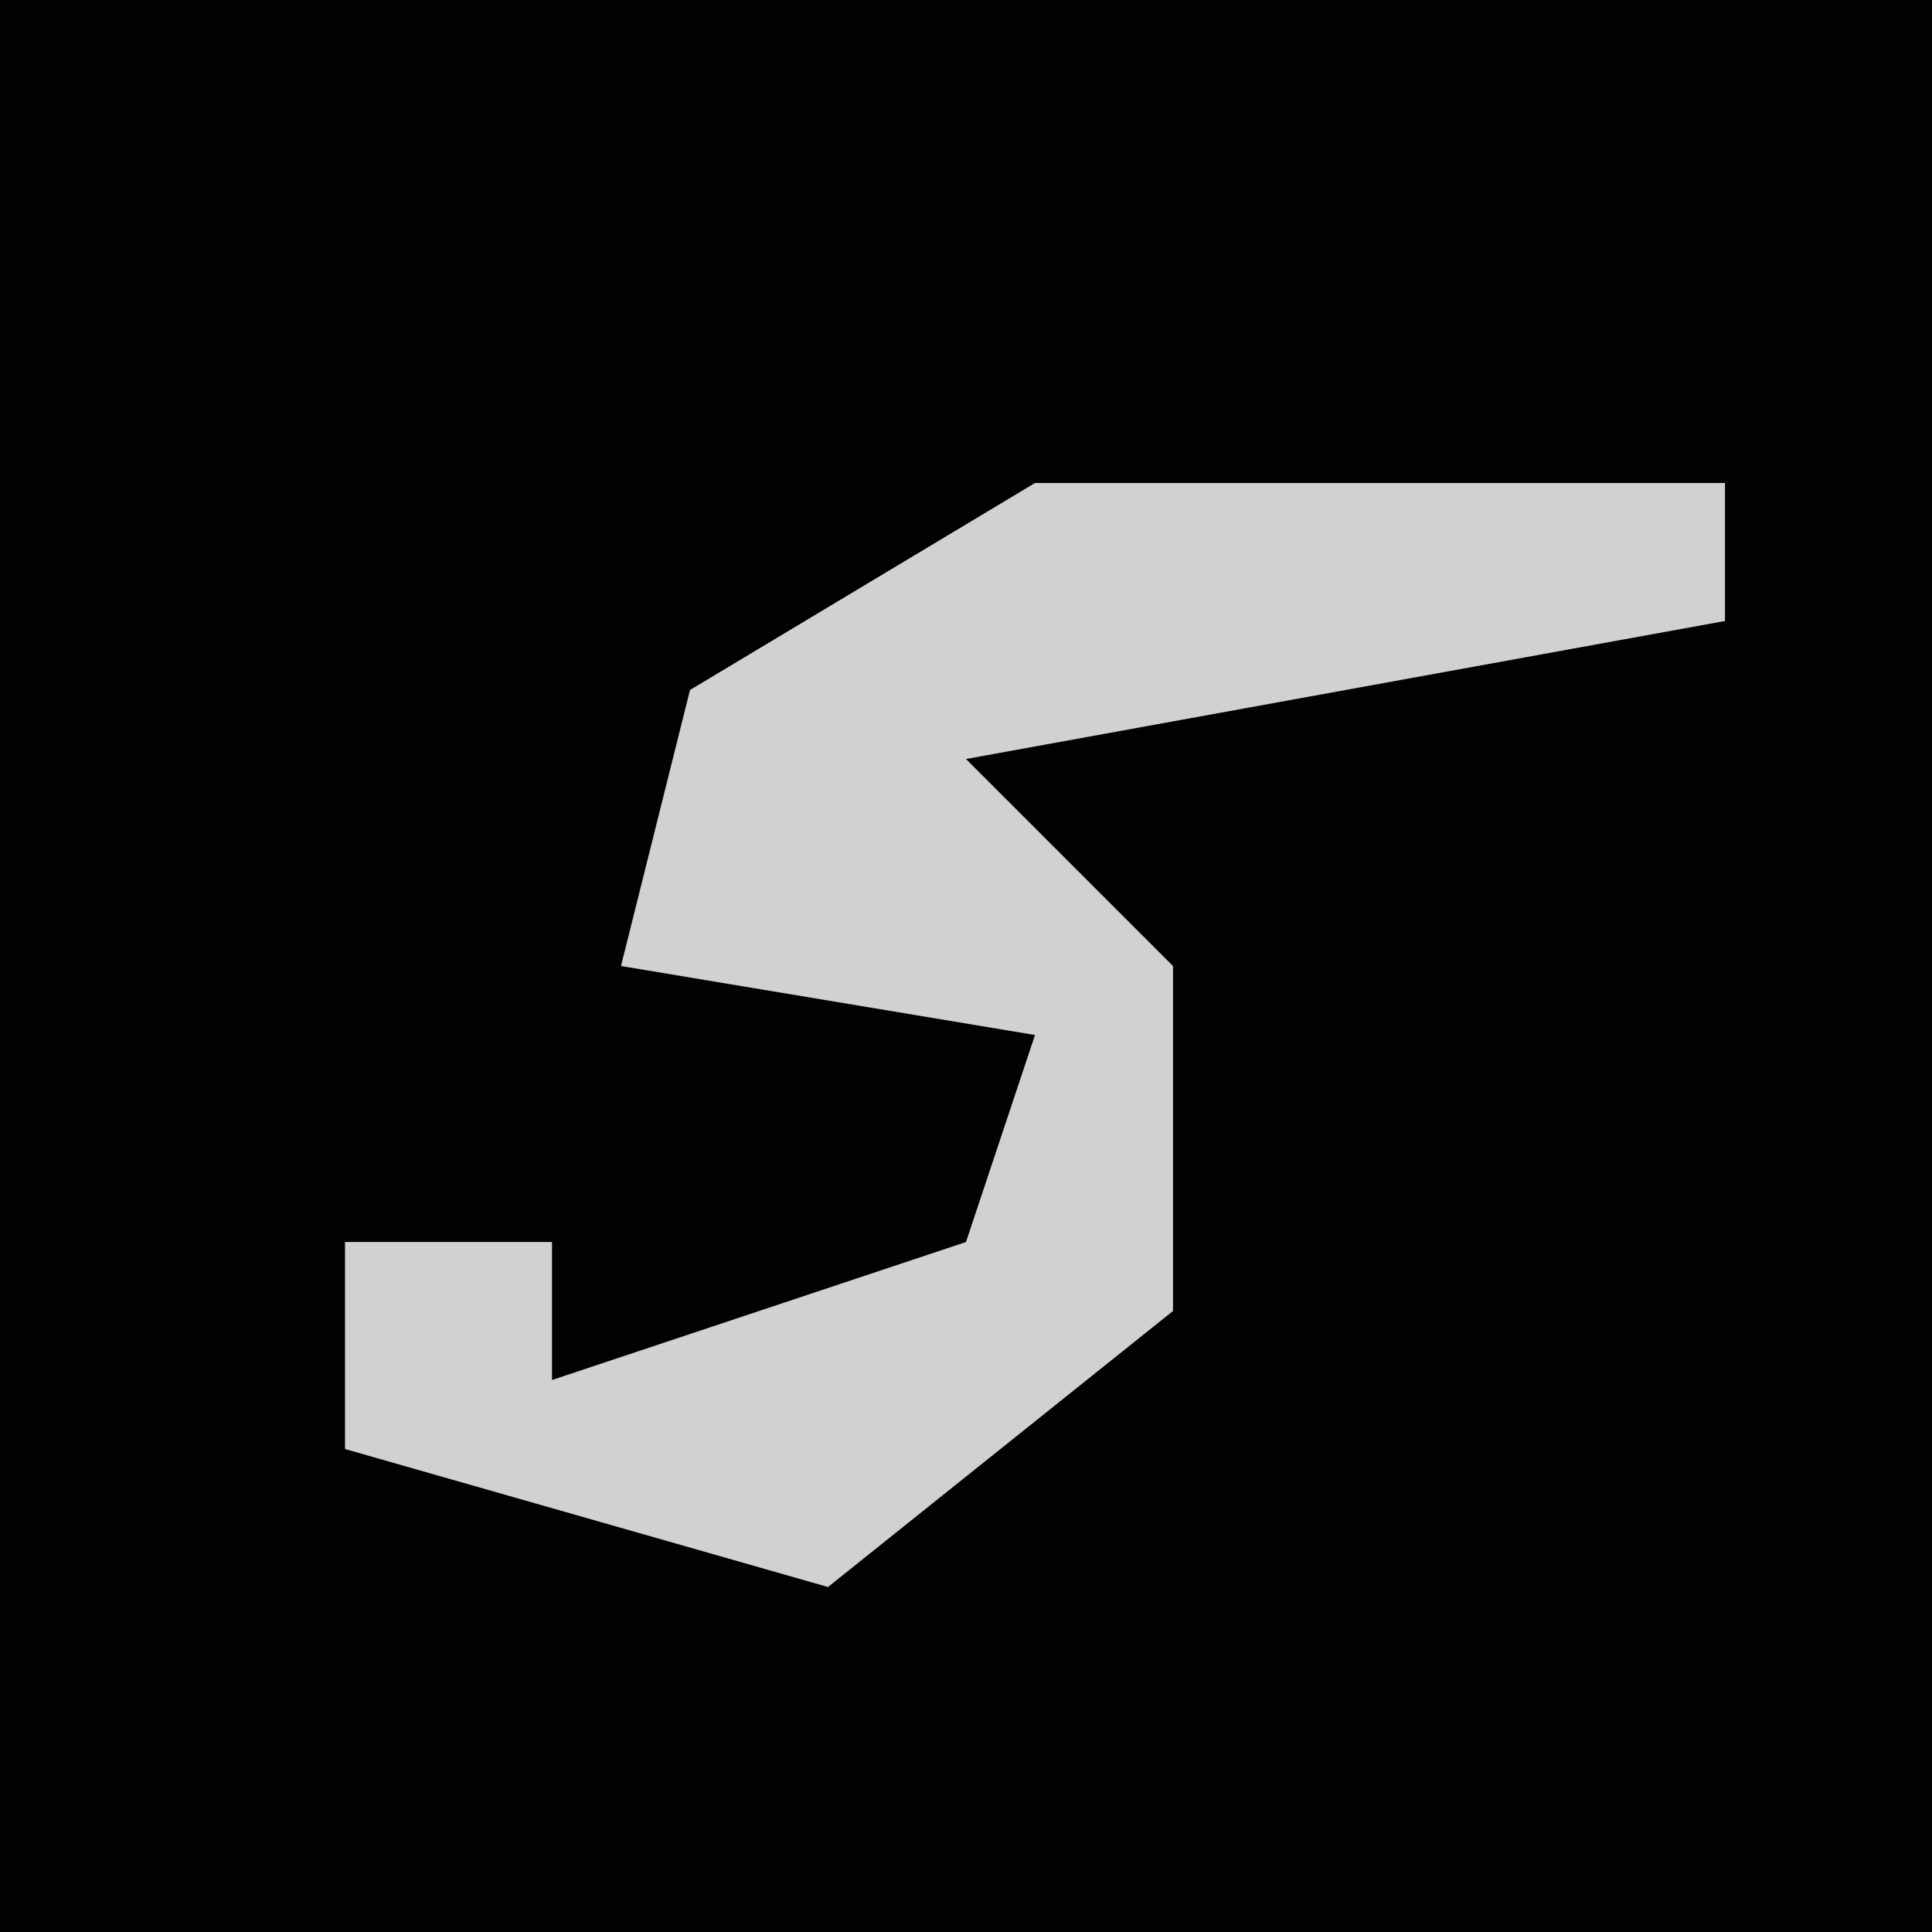 <?xml version="1.0" encoding="UTF-8"?>
<svg version="1.1" xmlns="http://www.w3.org/2000/svg" width="28" height="28">
<path d="M0,0 L28,0 L28,28 L0,28 Z " fill="#020202" transform="translate(0,0)"/>
<path d="M0,0 L10,0 L10,2 L-1,4 L2,7 L2,12 L-3,16 L-10,14 L-10,11 L-7,11 L-7,13 L-1,11 L0,8 L-6,7 L-5,3 Z " fill="#D1D1D1" transform="translate(15,7)"/>
</svg>

